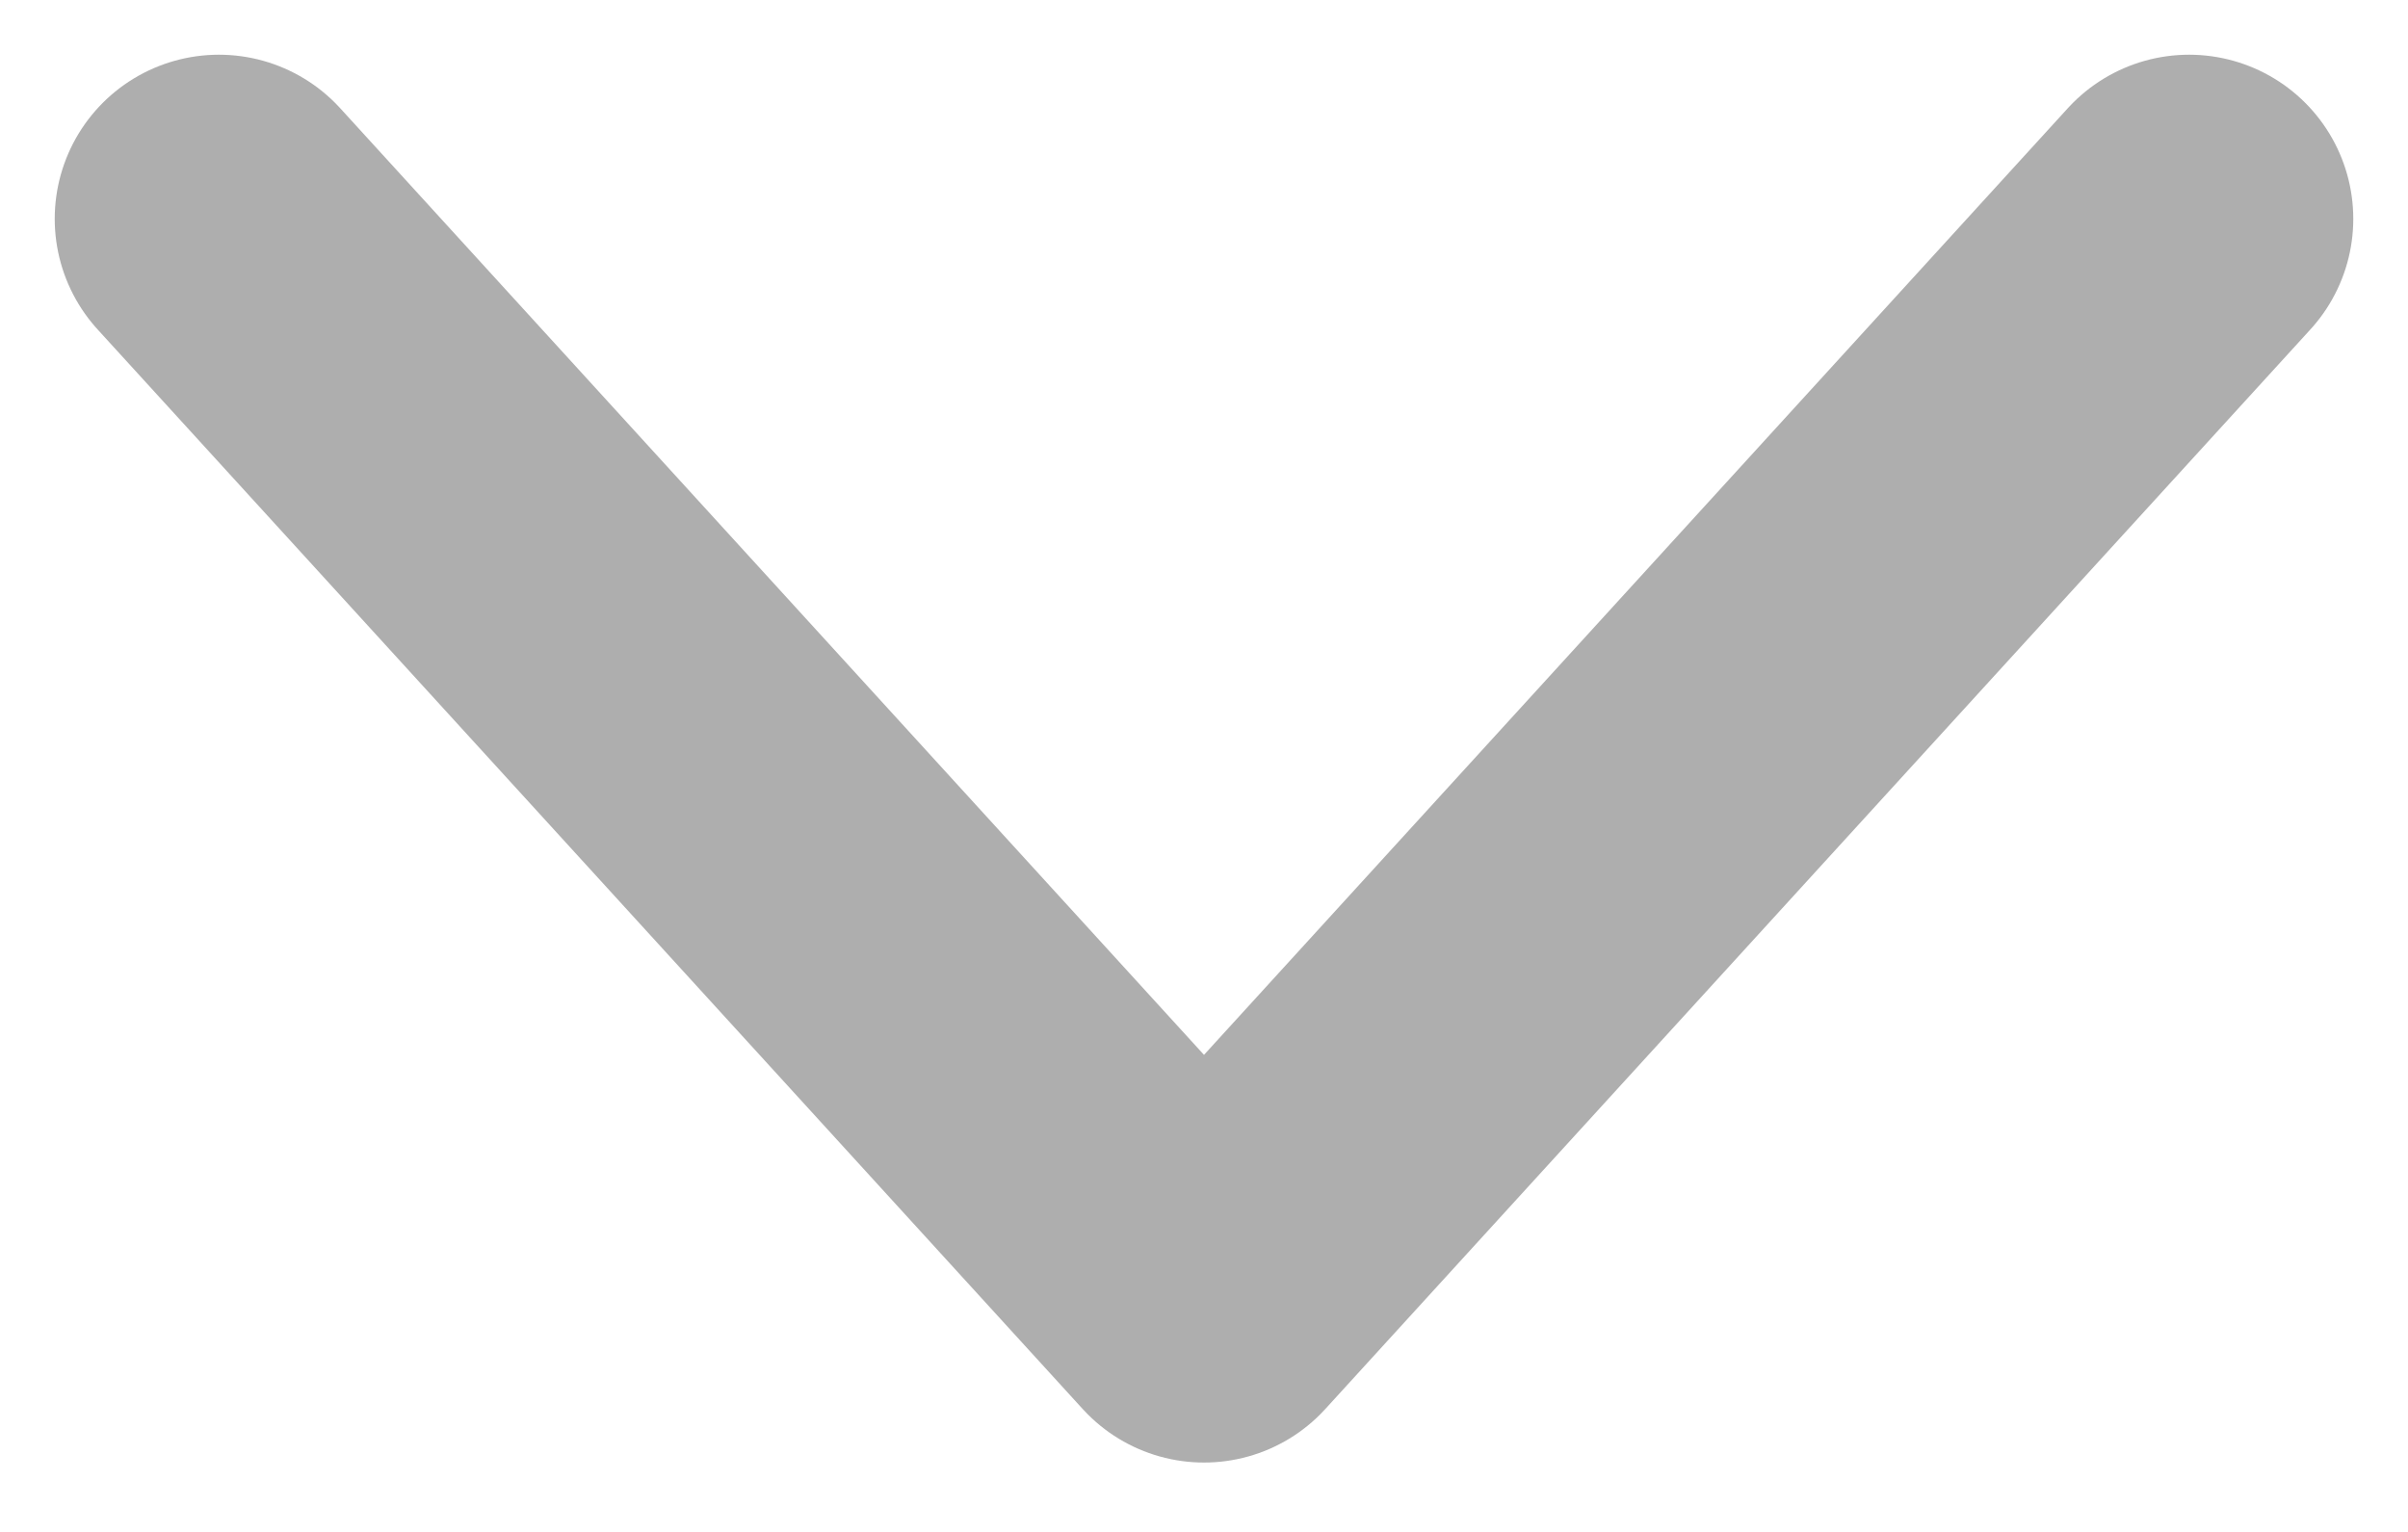 <svg width="11" height="7" viewBox="0 0 11 7" fill="none" xmlns="http://www.w3.org/2000/svg">
<path d="M10 1L5.5 5.933L1 1" stroke="#AEAEAE" stroke-width="1.5" stroke-linecap="round" stroke-linejoin="round"/>
</svg>
